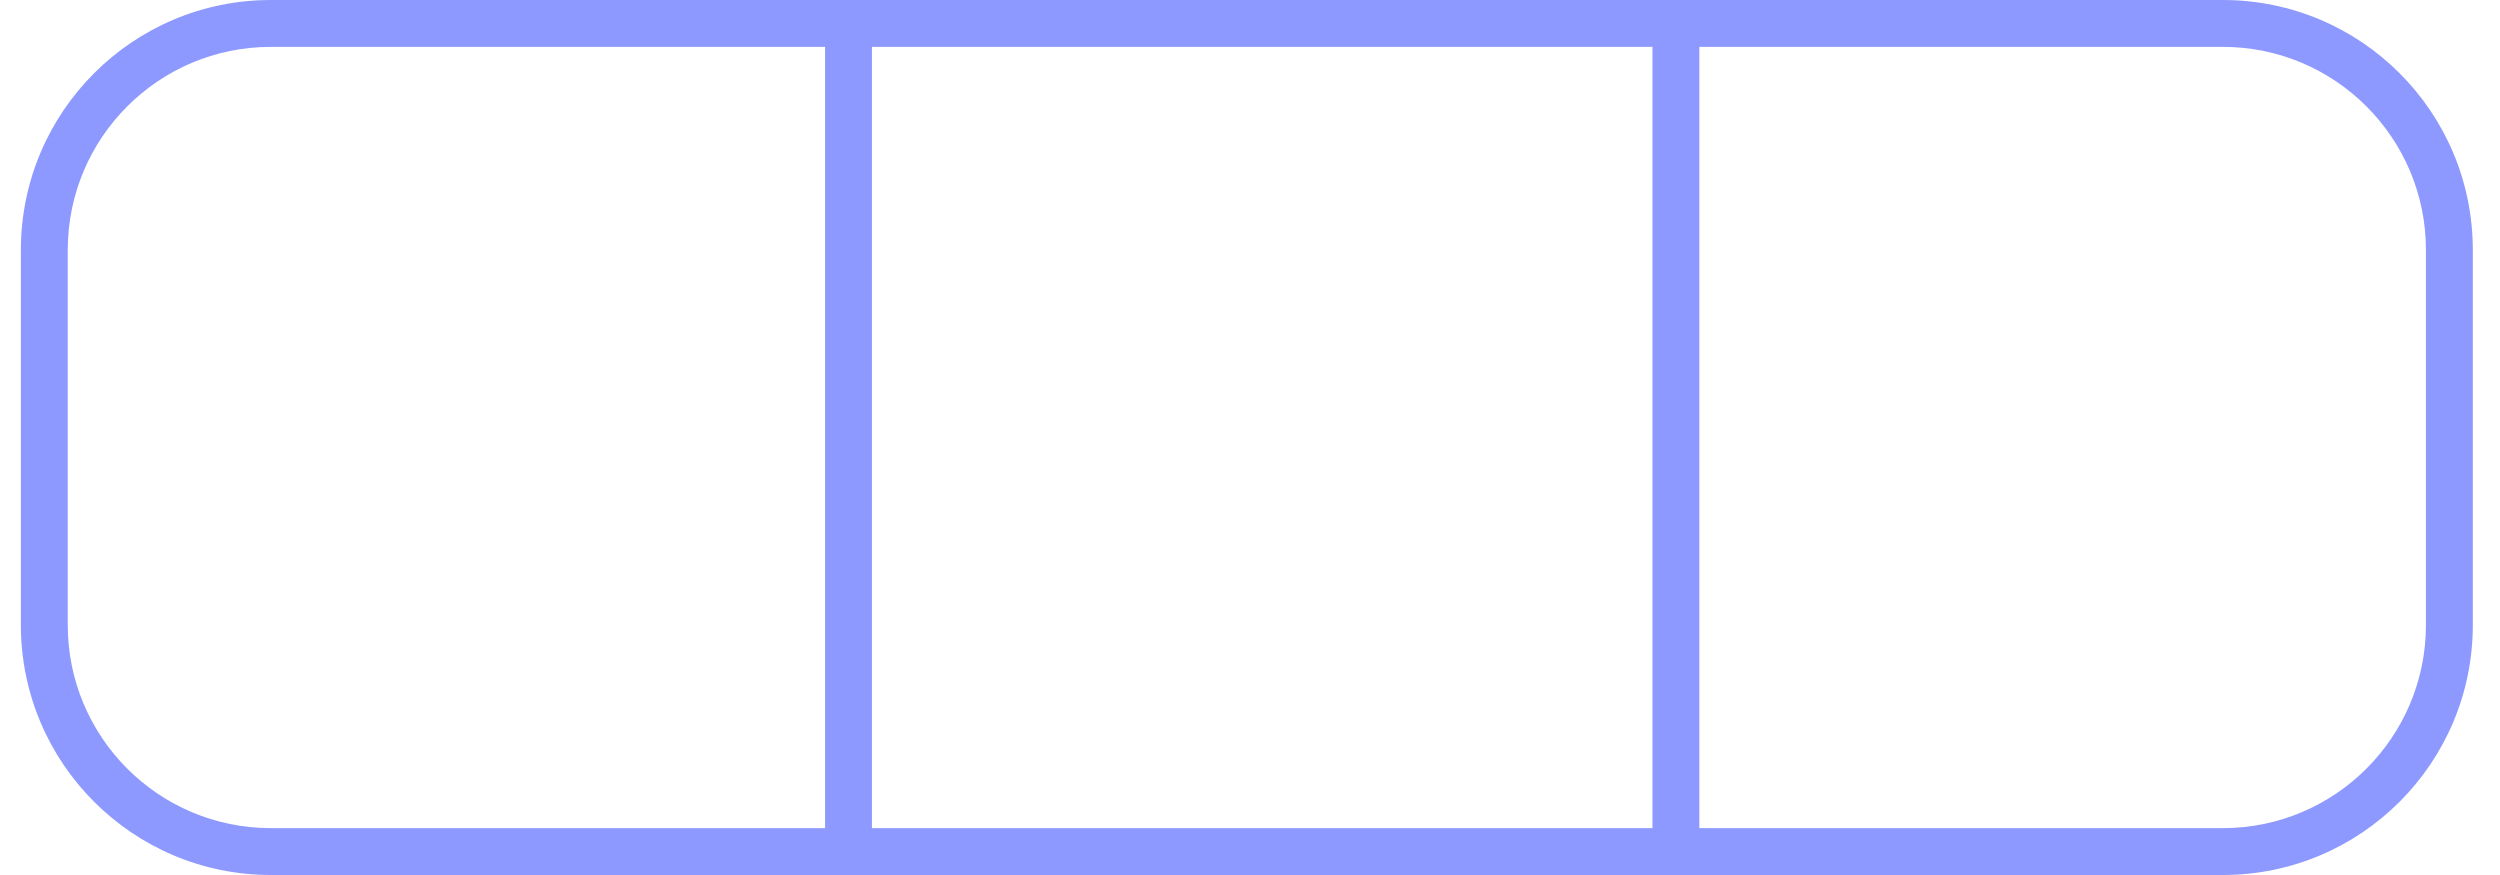 <svg width="80" height="28" viewBox="0 0 80 28" fill="none" xmlns="http://www.w3.org/2000/svg">
<path fill-rule="evenodd" clip-rule="evenodd" d="M52.879 1.5H27.902V26.5H52.879V1.5ZM52.879 0H54.379H71.13C75.548 0 79.13 3.582 79.13 8V20C79.13 24.418 75.548 28 71.13 28H54.379H52.879H27.902H26.402H8.668C4.25 28 0.668 24.418 0.668 20V8C0.668 3.582 4.25 0 8.668 0H26.402H27.902H52.879ZM54.379 26.5H71.13C74.72 26.5 77.63 23.59 77.63 20V8C77.63 4.41 74.72 1.5 71.13 1.5H54.379V26.5ZM8.668 26.5H26.402V1.5H8.668C5.078 1.5 2.168 4.41 2.168 8V20C2.168 23.59 5.078 26.5 8.668 26.5Z" fill="#8D99FF"/>
</svg>

